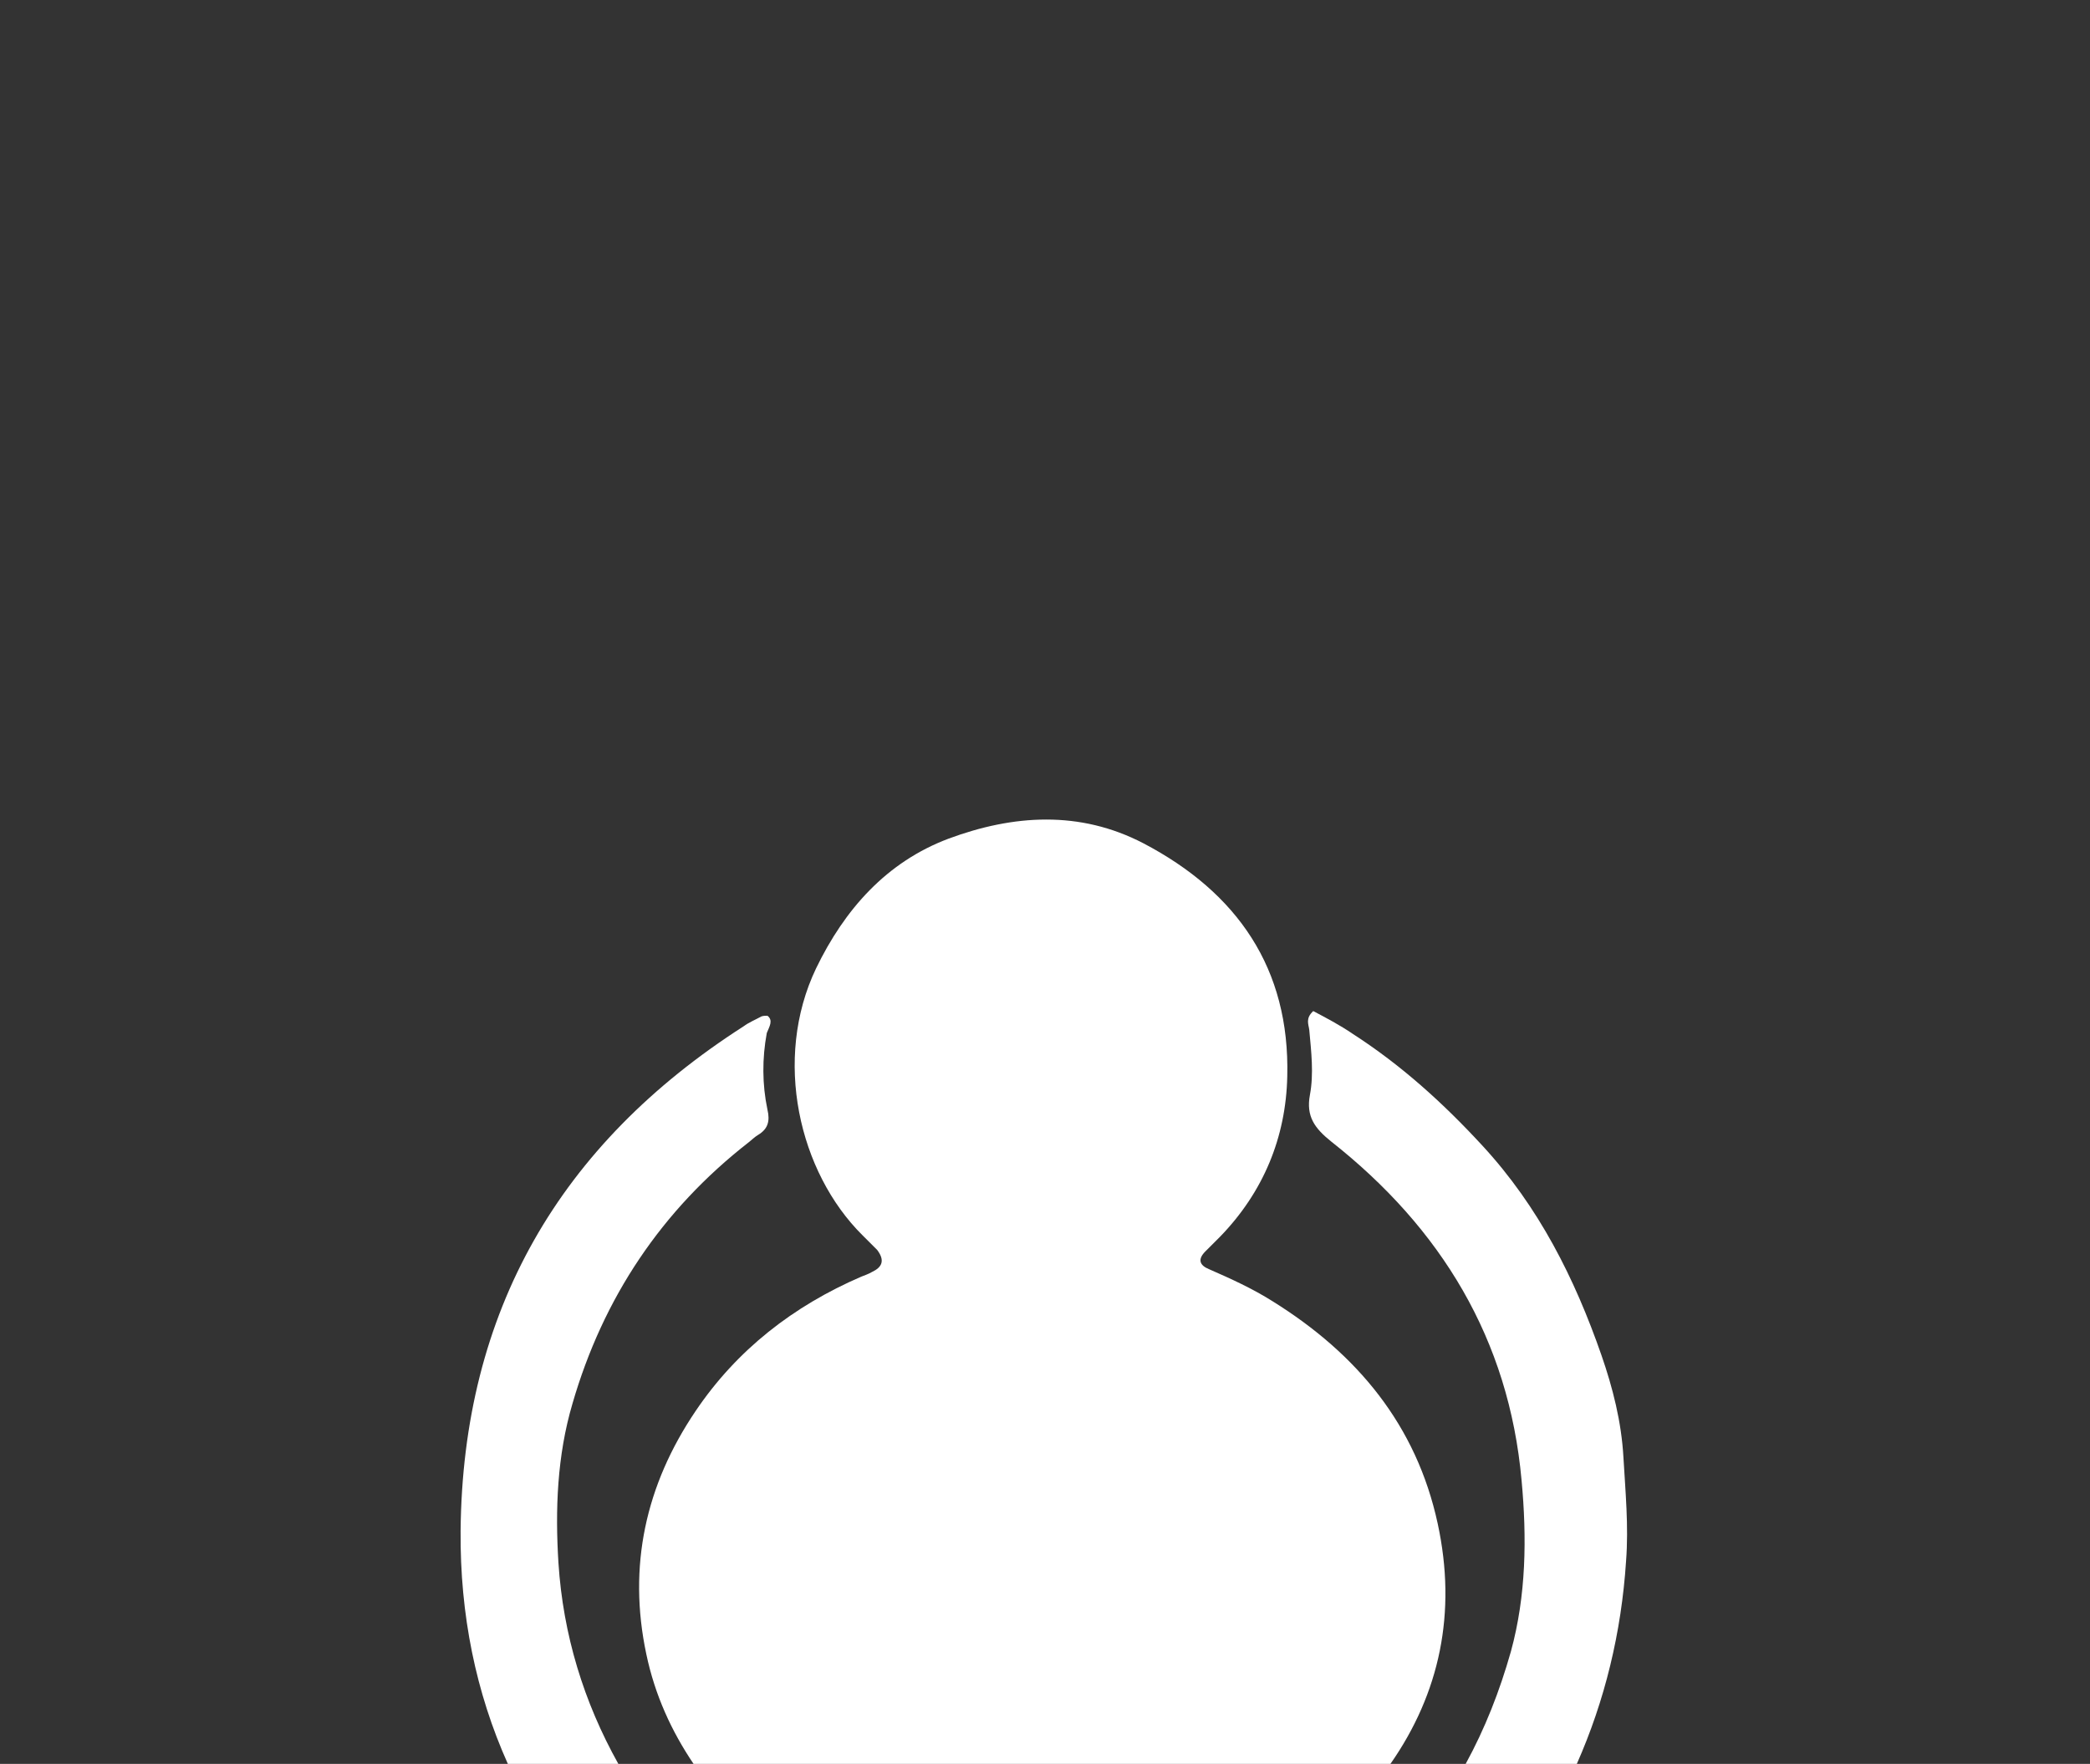 <?xml version="1.0" encoding="utf-8"?>
<!-- Generator: Adobe Illustrator 20.0.0, SVG Export Plug-In . SVG Version: 6.00 Build 0)  -->
<svg version="1.1" id="Layer_1" xmlns="http://www.w3.org/2000/svg" xmlns:xlink="http://www.w3.org/1999/xlink" x="0px" y="0px"
	 viewBox="0 0 314 265" style="enable-background:new 0 0 314 265;" xml:space="preserve">
<rect x="0" y="0" width="314" height="265" fill="#333333" stroke="none"/>
<style type="text/css">
	.st0{opacity:0.18;clip-path:url(#SVGID_2_);}
	.st1{fill:#FFFFFF;}
</style>
<g id="vacancies">
	<g>
		<g>
			<defs>
				<rect id="SVGID_1_" x="-141.9" y="-463.7" width="148" height="191"/>
			</defs>
			<clipPath id="SVGID_2_">
				<use xlink:href="#SVGID_1_"  style="overflow:visible;"/>
			</clipPath>
			<g class="st0">
				<path class="st1" d="M135.3,193.5c-0.3,0.2-0.7,0.3-1,0.5c-6.3,2.7-11.5,6.8-15.4,12.5c-4.7,6.8-6.3,14.4-4.6,22.5
					c1.7,7.9,6.3,14,12.7,18.7c7.1,5.3,15.2,7.6,24.8,7.7c10.8-0.2,20.9-4,28.8-12.8c6.6-7.4,9.2-16,7.1-25.8
					c-2-9.1-7.5-15.8-15.3-20.6c-1.9-1.2-3.9-2.1-5.9-3c-0.9-0.4-1.1-0.9-0.4-1.7c0.4-0.5,0.9-0.9,1.4-1.4c4-4.2,6.1-9.2,6.2-14.9
					c0.2-10-4.6-17.1-13.3-21.6c-5.9-3.1-12.1-2.7-18.1-0.4c-5.8,2.2-9.6,6.6-12.3,12c-4,8.4-1.6,18.9,4.3,24.8
					c0.5,0.5,0.9,0.9,1.4,1.4C136.5,192.5,136.2,193.1,135.3,193.5z"/>
				<path class="st1" d="M125.6,169.7c-0.2,0-0.4,0-0.5,0c-0.6,0.3-1.1,0.6-1.7,0.9c-17.1,11-26.1,26.5-26.2,46.8
					c-0.1,14.7,5.2,27.3,15.5,37.7c10.5,10.6,23.2,16.1,38.3,16.1c9,0,17.3-1.9,25.2-5.9c2.2-1.1,2.2-1.2,3.9,0.6
					c5.1,5.3,10.1,10.7,15.2,16c3.6,3.8,7.2,7.6,10.9,11.3c2.6,2.6,5.8,3.5,9.4,2.2c3.7-1.3,5.9-4,6.5-7.9c0.5-3.2-0.8-5.9-3-8.2
					c-8.1-8.5-16.2-17.1-24.3-25.6c-1.8-1.9-1.8-1.9-0.2-4.1c6.5-8.8,10.1-18.7,10.9-29.6c0.2-3.2-0.1-6.4-0.2-9.6
					c-0.2-3.3-1-6.4-2-9.5c-2.5-7.1-5.8-13.8-11-19.5c-3.6-4-7.6-7.5-12-10.4c-1.2-0.8-2.5-1.5-3.6-2.1c-0.7,0.7-0.4,1.2-0.4,1.7
					c0.2,2,0.5,4.1,0.1,6c-0.4,2,0.4,3.1,2,4.3c10.2,8,16.5,18.3,17.7,31.5c0.5,5.3,0.4,10.7-1,15.9c-2.4,8.7-6.9,16.3-13.7,22.2
					c-13.7,11.8-29.3,14.7-46.3,8.4c-9.8-3.7-17.3-10.3-22.5-19.4c-3.4-6-5.5-12.4-5.9-19.3c-0.3-5-0.1-9.9,1.3-14.8
					c2.9-9.8,8.3-18,16.3-24.3c0.3-0.2,0.6-0.5,0.9-0.7c0.9-0.6,1.1-1.3,0.9-2.4c-0.5-2.4-0.5-4.7-0.1-7.1
					C125.8,170.7,126.1,170.2,125.6,169.7z"/>
			</g>
		</g>
	</g>
</g>
<g>
	<path class="st1" d="M131,191.1c-0.5,0.3-1.1,0.5-1.6,0.7c-10.2,4.4-18.7,11-24.9,20.2c-7.5,11.1-10.2,23.3-7.4,36.5
		c1.3,6.2,3.8,11.6,7.1,16.5h104.7c7.4-10.6,10-22.7,7.1-36.1c-3.2-14.8-12.1-25.5-24.8-33.4c-3-1.9-6.3-3.4-9.5-4.8
		c-1.5-0.6-1.8-1.5-0.6-2.7c0.7-0.7,1.5-1.5,2.2-2.2c6.5-6.7,9.9-14.9,10.1-24.1c0.4-16.2-7.5-27.6-21.6-35
		c-9.6-5-19.6-4.3-29.3-0.7c-9.3,3.5-15.6,10.6-19.9,19.5c-6.5,13.6-2.6,30.6,7,40.1c0.7,0.7,1.5,1.5,2.2,2.2
		C133,189.4,132.5,190.4,131,191.1z"/>
	<path class="st1" d="M83.9,234.8c-0.5-8-0.2-16.1,2.1-23.9c4.6-15.9,13.4-29.1,26.5-39.3c0.5-0.4,0.9-0.8,1.4-1.1
		c1.5-0.9,1.8-2.1,1.4-3.8c-0.8-3.8-0.8-7.7-0.1-11.5c0.4-1,1-1.9,0.1-2.6c-0.3,0-0.6,0-0.9,0.1c-0.9,0.5-1.9,0.9-2.7,1.5
		C84.1,171.9,69.5,197,69.2,230c-0.1,12.6,2.3,24.3,7.1,35h16.6C87.7,255.7,84.6,245.6,83.9,234.8z"/>
	<path class="st1" d="M240.6,203.6c-4-11.5-9.4-22.3-17.9-31.5c-5.9-6.4-12.2-12.1-19.5-16.8c-1.9-1.3-4-2.4-5.9-3.4
		c-1.2,1.1-0.7,2-0.6,2.8c0.3,3.3,0.7,6.6,0.1,9.8s0.7,5,3.2,7c16.5,13,26.7,29.7,28.6,50.9c0.8,8.6,0.7,17.3-1.6,25.7
		c-1.7,6-3.9,11.6-6.8,16.9h16.7c4.2-9.5,6.7-19.7,7.4-30.5c0.4-5.2-0.1-10.4-0.4-15.6C243.6,213.6,242.3,208.5,240.6,203.6z"/>
</g>
</svg>
